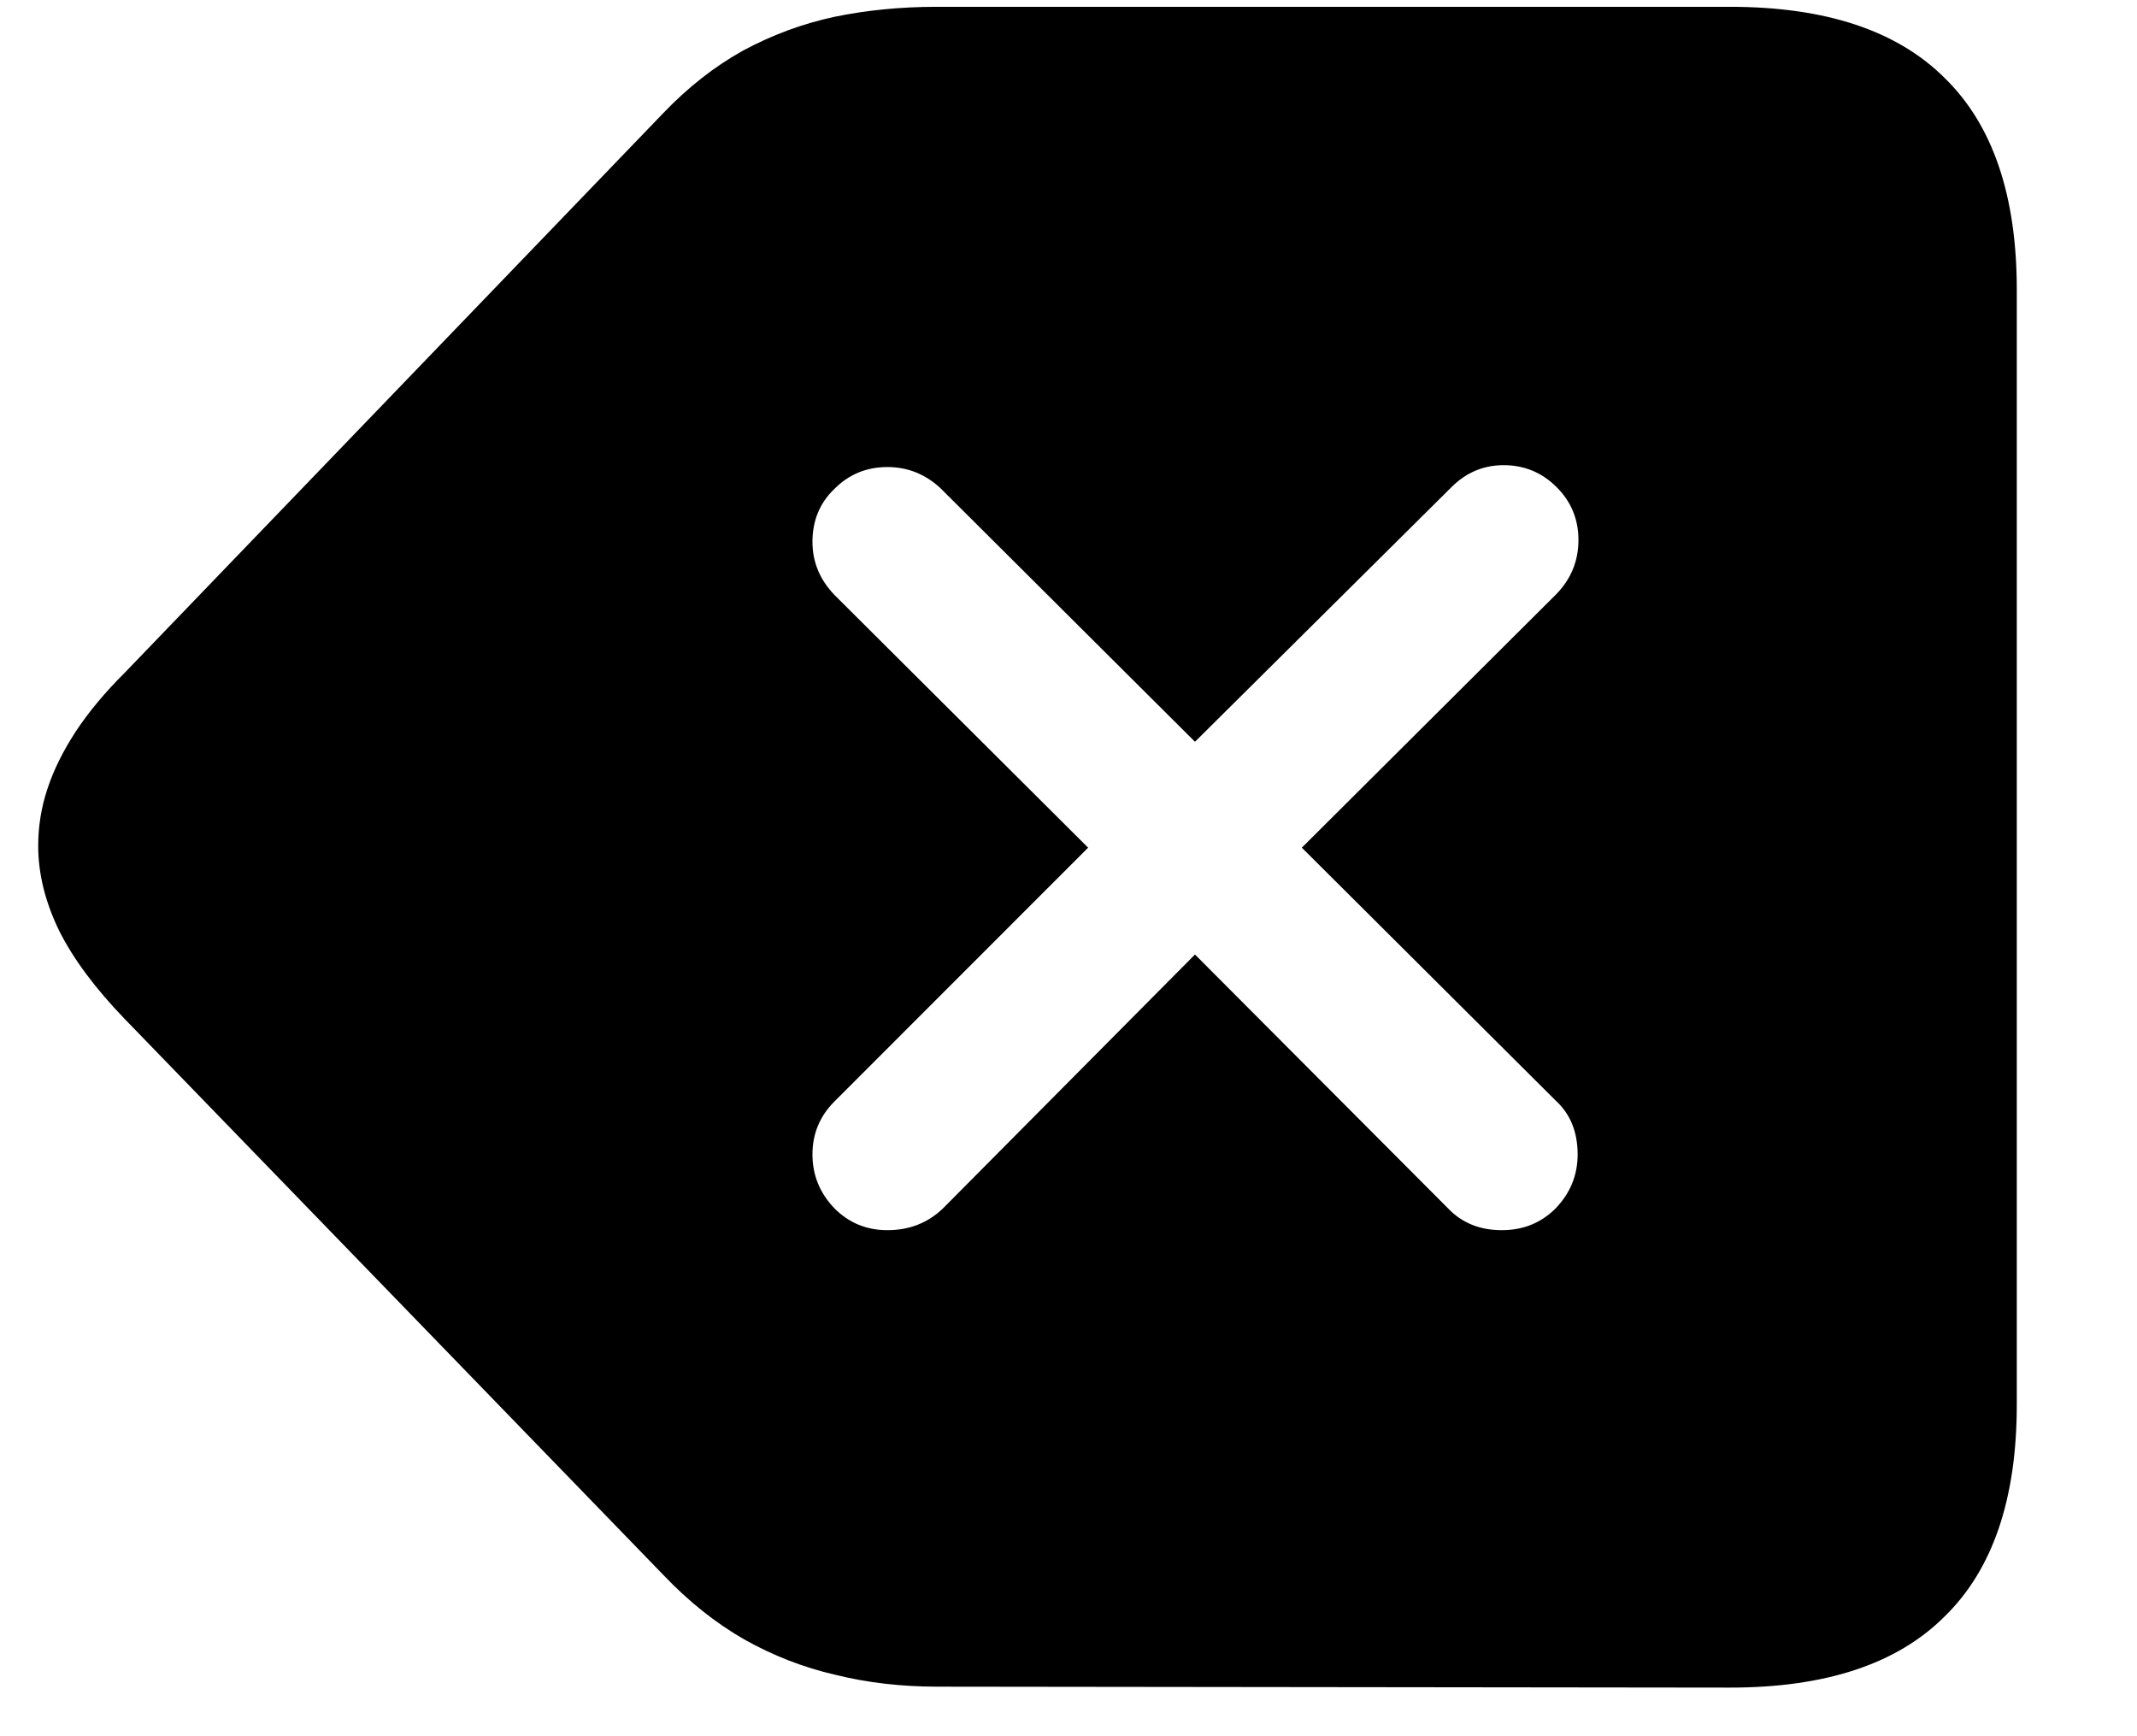 <svg width="16" height="13" viewBox="0 0 16 13" fill="currentColor" xmlns="http://www.w3.org/2000/svg">
<path d="M12.953 12.636L7.02 12.629C6.751 12.629 6.495 12.6 6.254 12.54C6.017 12.486 5.789 12.397 5.57 12.274C5.356 12.151 5.156 11.991 4.969 11.795L0.936 7.632C0.712 7.4 0.548 7.179 0.443 6.969C0.339 6.755 0.286 6.543 0.286 6.333C0.286 6.188 0.309 6.046 0.354 5.91C0.4 5.768 0.471 5.625 0.566 5.479C0.662 5.333 0.785 5.185 0.936 5.035L4.962 0.851C5.149 0.655 5.349 0.498 5.563 0.379C5.782 0.261 6.01 0.177 6.247 0.126C6.489 0.076 6.744 0.051 7.013 0.051H12.953C13.669 0.051 14.204 0.229 14.56 0.584C14.92 0.935 15.1 1.464 15.1 2.17V10.517C15.1 11.223 14.92 11.752 14.56 12.103C14.204 12.459 13.669 12.636 12.953 12.636ZM6.644 9.211C6.808 9.211 6.947 9.157 7.061 9.047L8.947 7.147L10.841 9.047C10.946 9.157 11.08 9.211 11.244 9.211C11.404 9.211 11.538 9.157 11.648 9.047C11.757 8.933 11.812 8.799 11.812 8.644C11.812 8.475 11.757 8.341 11.648 8.241L9.747 6.347L11.654 4.447C11.764 4.333 11.818 4.198 11.818 4.043C11.818 3.889 11.764 3.756 11.654 3.647C11.545 3.538 11.413 3.483 11.258 3.483C11.107 3.483 10.977 3.538 10.868 3.647L8.947 5.554L7.04 3.654C6.926 3.549 6.794 3.497 6.644 3.497C6.489 3.497 6.356 3.551 6.247 3.661C6.138 3.765 6.083 3.898 6.083 4.057C6.083 4.208 6.138 4.34 6.247 4.454L8.147 6.347L6.247 8.248C6.138 8.357 6.083 8.489 6.083 8.644C6.083 8.799 6.138 8.933 6.247 9.047C6.356 9.157 6.489 9.211 6.644 9.211Z" fill="currentColor"/>
</svg>
